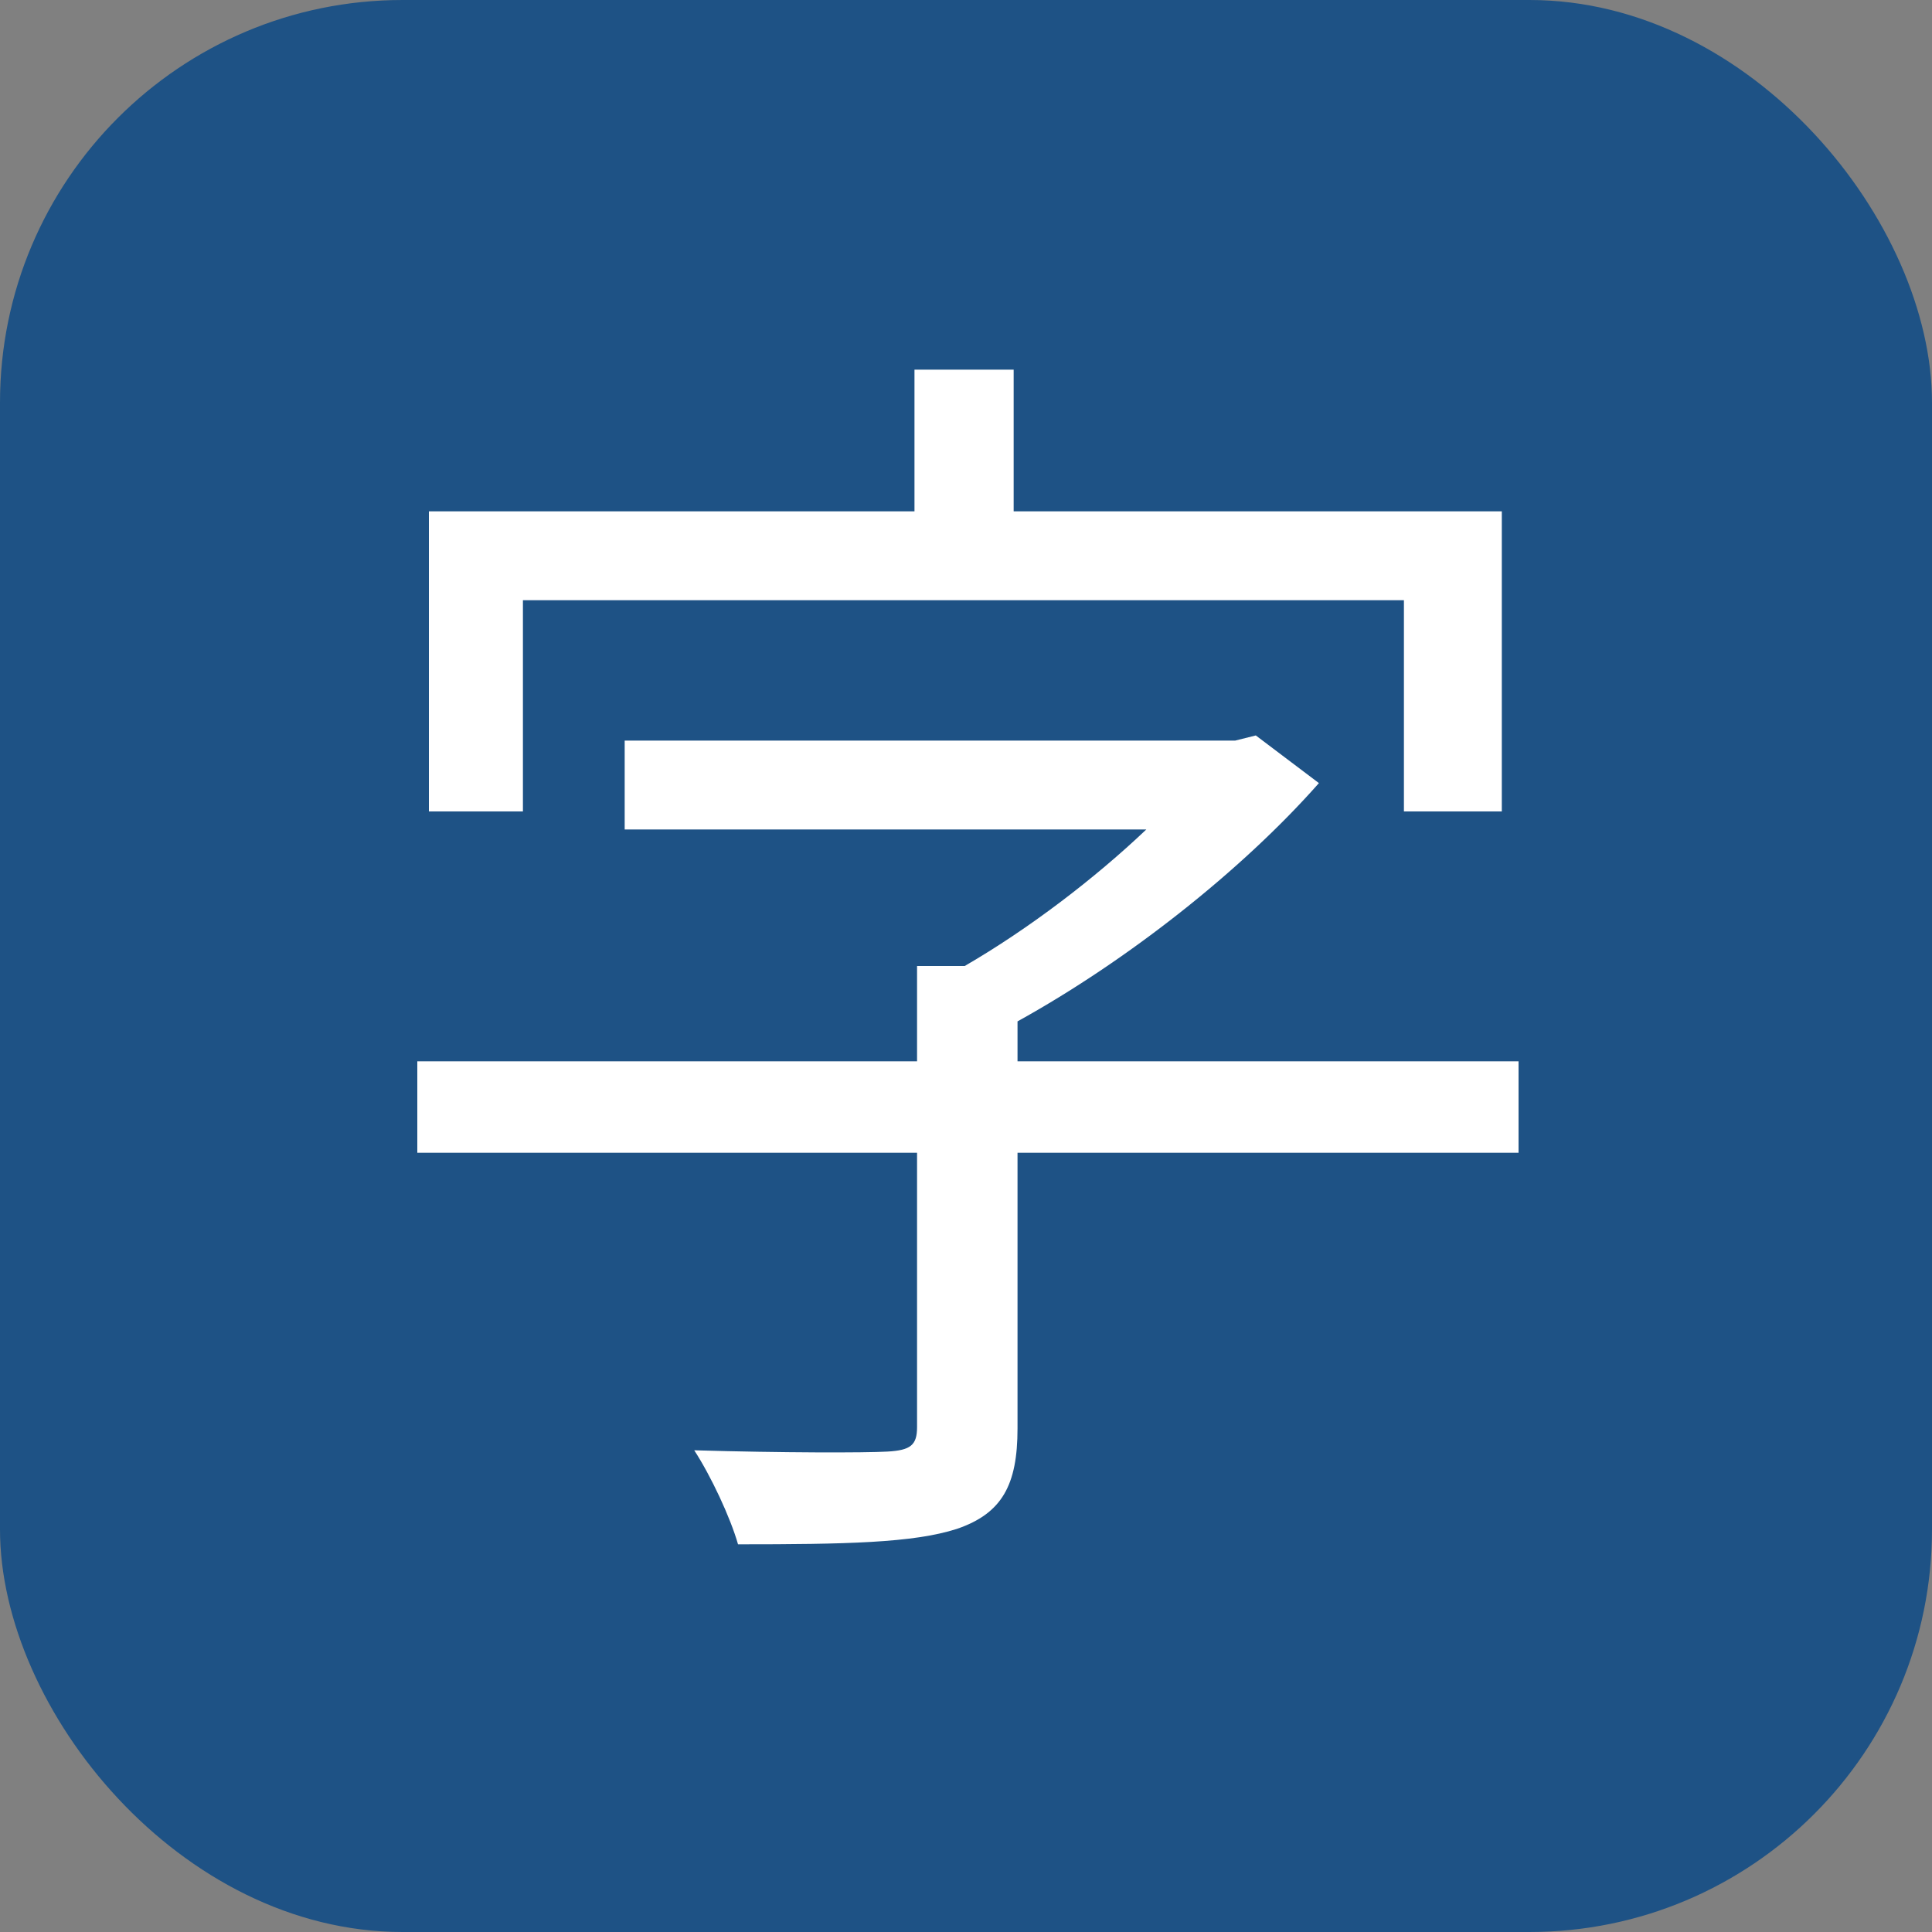 <svg width="24" height="24" viewBox="0 0 24 24" fill="none" xmlns="http://www.w3.org/2000/svg">
<rect x="0" y="0" width="24" height="24" fill="#808080" stroke="none"/>
<rect width="24" height="24" rx="5" fill="#1E5285"/>
<path d="M6.496 7.456H17.44V10.08H18.656V6.352H12.592V4.592H11.36V6.352H5.328V10.08H6.496V7.456ZM18.864 13.184H12.64V12.688C14 11.936 15.424 10.816 16.384 9.728L15.6 9.136L15.344 9.2H7.76V10.304H14.24C13.6 10.912 12.784 11.536 11.984 12H11.392V13.184H5.184V14.32H11.392V17.728C11.392 17.952 11.312 18.016 11.024 18.032C10.752 18.048 9.712 18.048 8.624 18.016C8.832 18.336 9.072 18.848 9.168 19.184C10.496 19.184 11.344 19.168 11.888 18.992C12.448 18.8 12.64 18.448 12.64 17.744V14.32H18.864V13.184Z" fill="white"/>
</svg>
